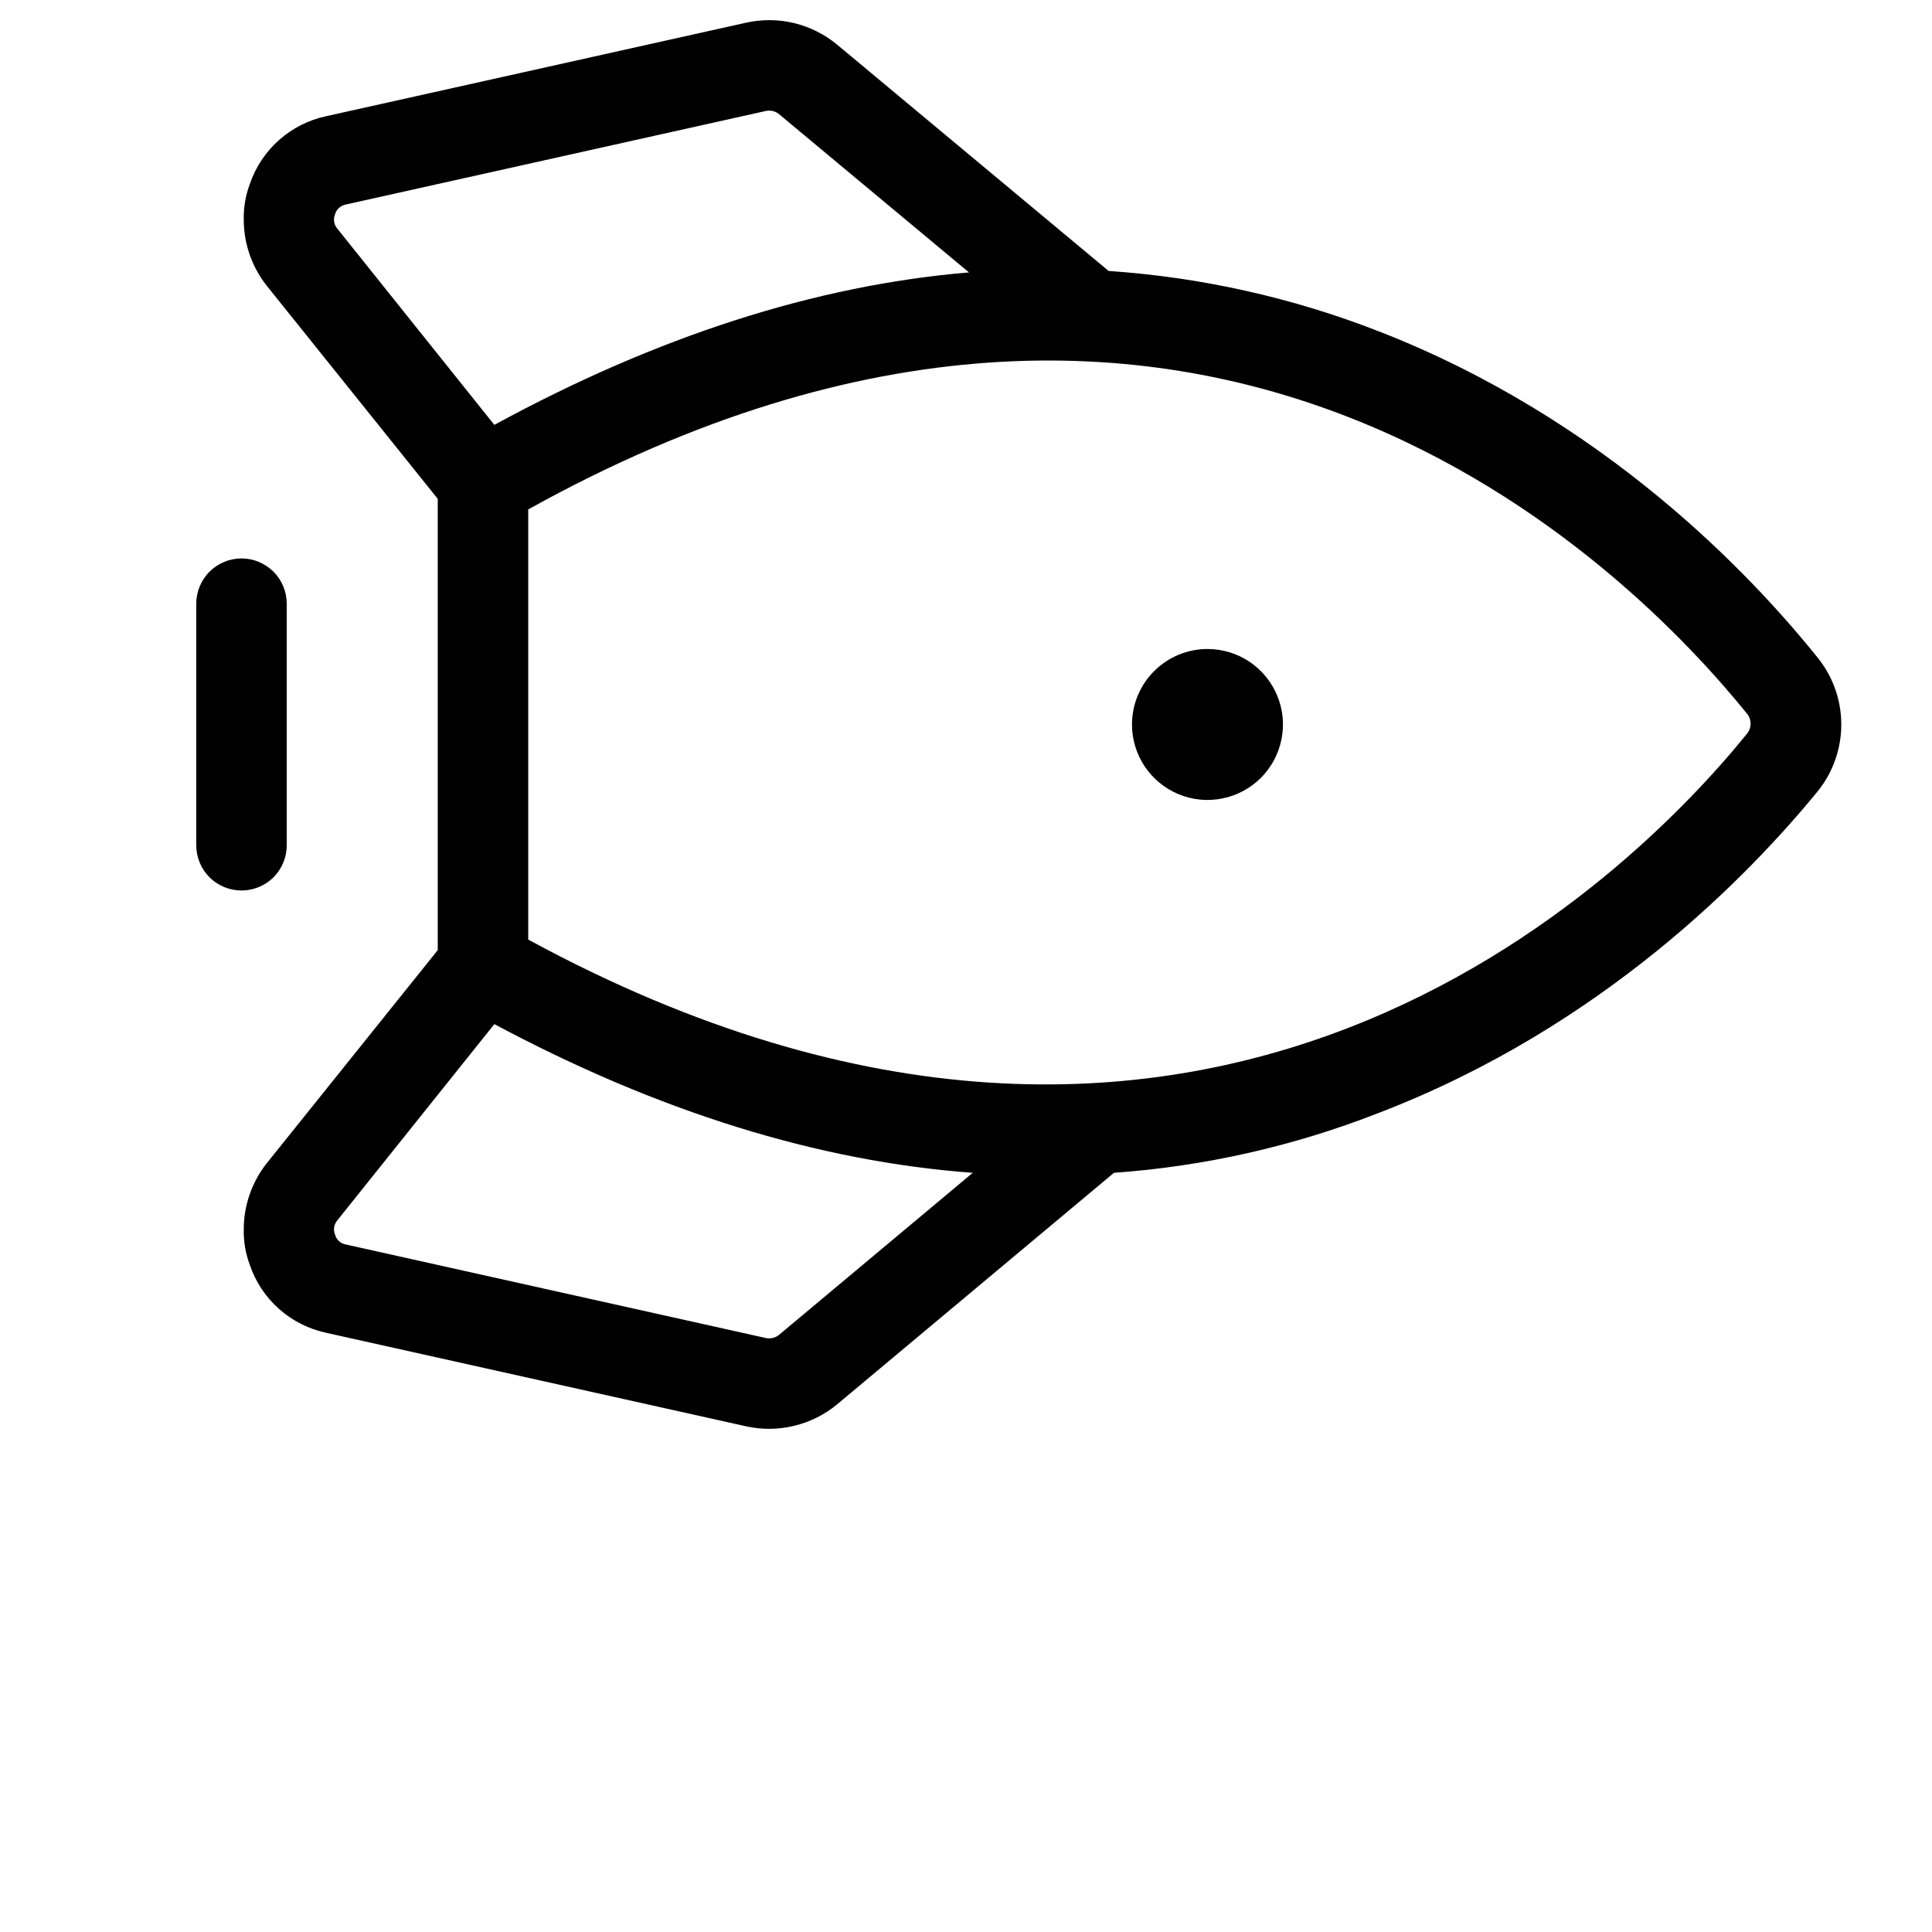 <svg xmlns="http://www.w3.org/2000/svg" width="24" height="24" viewBox="0 3 24 24" fill="none">
  <path d="M3 14.062C2.851 14.062 2.708 14.003 2.602 13.898C2.497 13.792 2.438 13.649 2.438 13.5V10.5C2.438 10.351 2.497 10.208 2.602 10.102C2.708 9.997 2.851 9.937 3 9.937C3.149 9.937 3.292 9.997 3.398 10.102C3.503 10.208 3.562 10.351 3.562 10.5V13.5C3.562 13.649 3.503 13.792 3.398 13.898C3.292 14.003 3.149 14.062 3 14.062ZM9.272 20.719L4.05 19.556C3.833 19.509 3.631 19.407 3.465 19.259C3.299 19.111 3.174 18.923 3.103 18.712C3.05 18.572 3.025 18.422 3.028 18.272C3.028 17.976 3.127 17.689 3.309 17.456L5.438 14.803V9.197L3.309 6.544C3.127 6.311 3.028 6.024 3.028 5.728C3.025 5.578 3.05 5.428 3.103 5.287C3.174 5.077 3.299 4.888 3.465 4.741C3.631 4.593 3.833 4.49 4.05 4.444L9.272 3.281C9.468 3.238 9.671 3.24 9.866 3.287C10.061 3.335 10.242 3.425 10.397 3.553L13.772 6.366C14.922 6.444 16.054 6.697 17.128 7.116C19.922 8.203 21.741 10.125 22.584 11.175C22.771 11.409 22.873 11.7 22.873 12C22.873 12.3 22.771 12.591 22.584 12.825C21.741 13.856 19.913 15.759 17.119 16.828C16.069 17.239 14.962 17.489 13.838 17.569L10.397 20.447C10.242 20.575 10.061 20.665 9.866 20.712C9.671 20.759 9.468 20.762 9.272 20.719ZM6.562 9.328V14.672C14.972 19.238 20.269 13.884 21.703 12.113C21.73 12.08 21.745 12.039 21.747 11.997C21.748 11.955 21.736 11.913 21.712 11.878C20.269 10.088 14.972 4.659 6.562 9.328ZM6.141 8.278C8.156 7.181 10.125 6.544 12.037 6.384L9.675 4.416C9.653 4.398 9.627 4.386 9.599 4.379C9.572 4.373 9.543 4.373 9.516 4.378L4.294 5.541C4.263 5.547 4.234 5.561 4.211 5.583C4.187 5.604 4.171 5.632 4.162 5.662C4.15 5.692 4.146 5.724 4.151 5.756C4.156 5.787 4.17 5.817 4.191 5.841L6.141 8.278ZM9.675 19.584L12.084 17.569C10.162 17.428 8.175 16.809 6.141 15.722L4.191 18.159C4.17 18.183 4.156 18.213 4.151 18.244C4.146 18.276 4.15 18.308 4.162 18.337C4.171 18.368 4.187 18.396 4.211 18.417C4.234 18.439 4.263 18.453 4.294 18.459L9.516 19.622C9.543 19.627 9.572 19.627 9.599 19.62C9.627 19.614 9.653 19.602 9.675 19.584ZM14.062 12C14.062 12.185 14.117 12.367 14.22 12.521C14.323 12.675 14.47 12.795 14.641 12.866C14.812 12.937 15.001 12.956 15.183 12.919C15.365 12.883 15.532 12.794 15.663 12.663C15.794 12.532 15.883 12.365 15.919 12.183C15.956 12.001 15.937 11.812 15.866 11.641C15.795 11.47 15.675 11.323 15.521 11.22C15.367 11.117 15.185 11.062 15 11.062C14.751 11.062 14.513 11.161 14.337 11.337C14.161 11.513 14.062 11.751 14.062 12Z" fill="currentColor"/>
</svg>